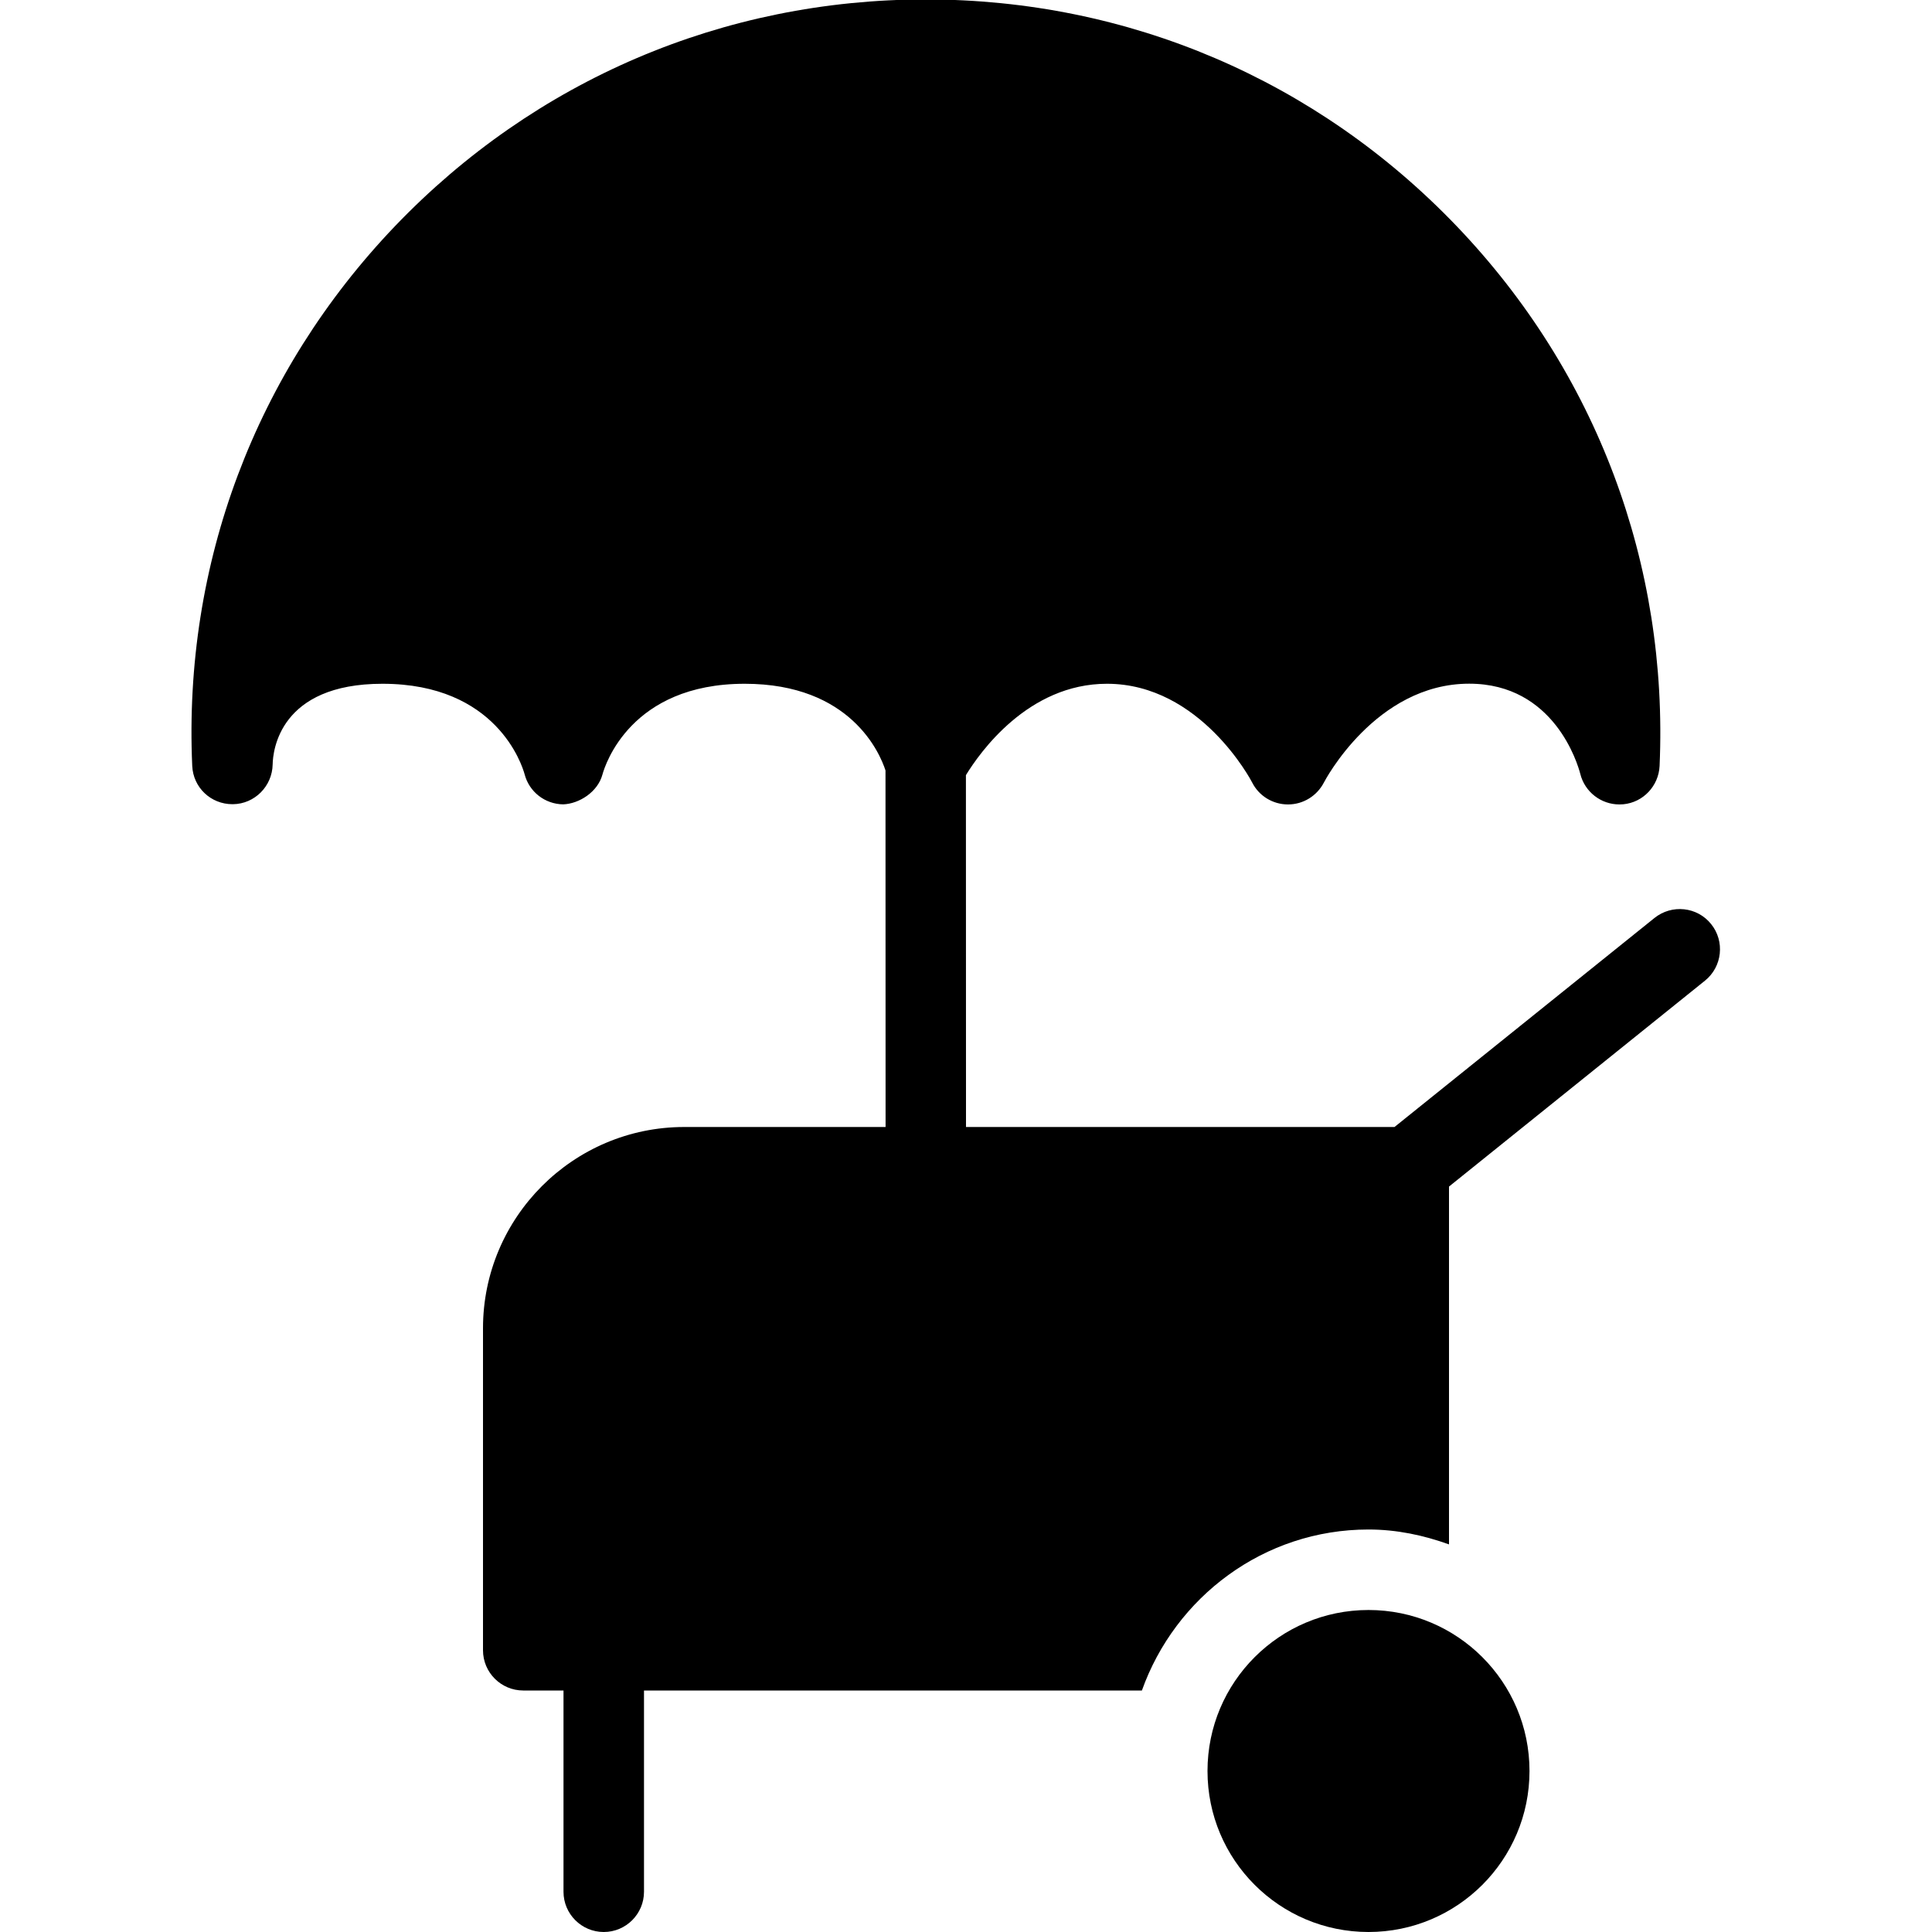 <?xml version="1.0" encoding="utf-8"?>
<!-- Generator: Adobe Illustrator 19.2.0, SVG Export Plug-In . SVG Version: 6.00 Build 0)  -->
<svg version="1.1" xmlns="http://www.w3.org/2000/svg" xmlns:xlink="http://www.w3.org/1999/xlink" x="0px" y="0px" width="24px"
	 height="24px" viewBox="0 0 24 24" enable-background="new 0 0 24 24" xml:space="preserve">
<g id="Filled_Icons">
	<g>
		<path d="M21.256,11.479c-0.173-0.216-0.488-0.248-0.703-0.076L17.323,14H12l-0.001-4.371c0.17-0.277,0.77-1.135,1.752-1.135
			c1.164,0,1.798,1.214,1.803,1.225c0.084,0.168,0.257,0.274,0.445,0.274h0.002c0.189,0,0.36-0.107,0.446-0.274
			c0.006-0.012,0.64-1.226,1.804-1.226c1.057,0,1.349,1,1.38,1.121c0.056,0.224,0.258,0.379,0.485,0.379
			c0.016,0,0.032-0.001,0.049-0.002c0.247-0.023,0.439-0.227,0.451-0.476c0.11-2.508-0.784-4.89-2.519-6.704
			c-1.739-1.817-4.081-2.818-6.596-2.818c-2.514,0-4.856,1.001-6.595,2.817c-1.735,1.815-2.63,4.196-2.518,6.705
			c0.012,0.268,0.231,0.475,0.499,0.475c0.002,0,0.004,0,0.007,0c0.27-0.003,0.488-0.224,0.493-0.494
			C3.39,9.329,3.47,8.494,4.751,8.494c1.418,0,1.734,1.011,1.765,1.121c0.056,0.221,0.253,0.374,0.48,0.377
			C7.193,9.985,7.425,9.84,7.484,9.621c0.032-0.116,0.349-1.127,1.767-1.127c1.319,0,1.681,0.866,1.749,1.077L11.001,14H8.5
			C7.121,14,6,15.122,6,16.5v4C6,20.776,6.224,21,6.5,21H7v2.5C7,23.776,7.224,24,7.5,24S8,23.776,8,23.5V21h6.185
			c0.414-1.161,1.514-2,2.815-2c0.353,0,0.685,0.072,1,0.185V14.74l3.18-2.558C21.395,12.009,21.429,11.693,21.256,11.479z"/>
		<circle cx="17" cy="22" r="2"/>
	</g>
</g>
<g id="invisible_shape">
	<rect fill="none" width="24" height="24"/>
</g>
</svg>
